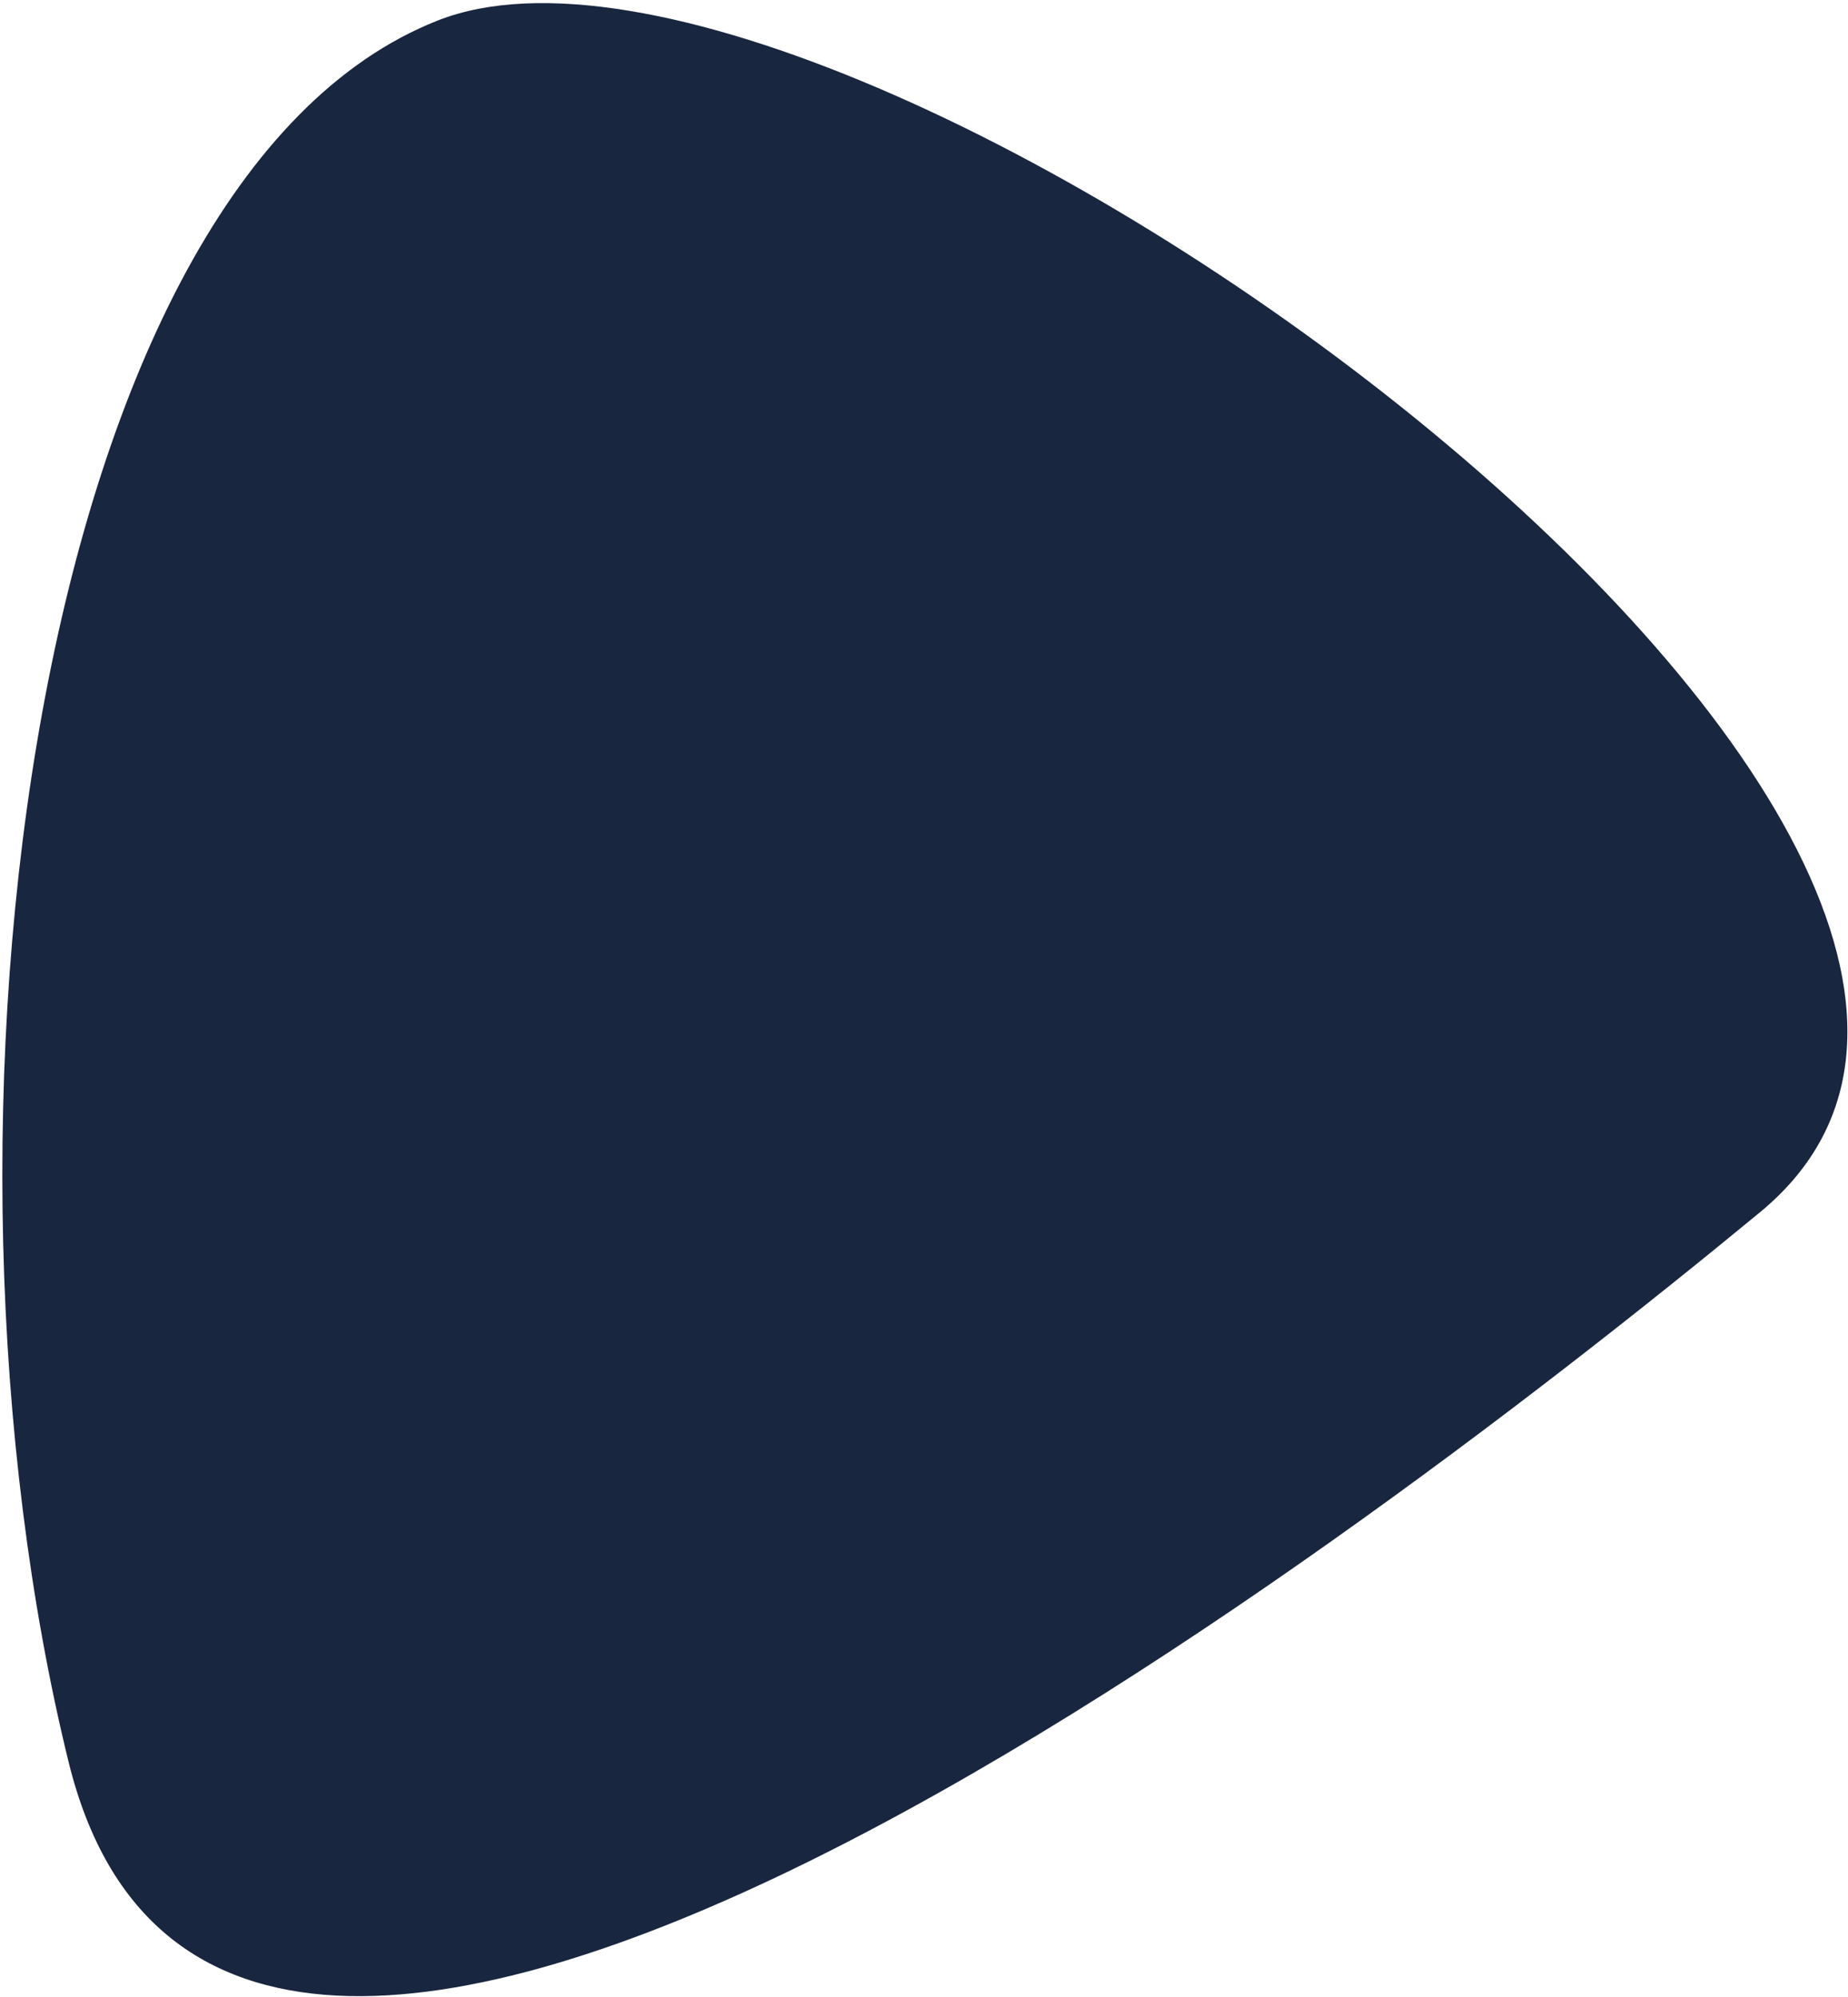 <svg width="483" height="522" viewBox="0 0 483 522" fill="none" xmlns="http://www.w3.org/2000/svg">
<path d="M114.396 5.367C8.243 47.238 -22.916 294.217 17.913 460.534C58.742 626.851 344.43 412.203 459.992 316.894C575.554 221.585 220.548 -36.503 114.396 5.367Z" fill="#19263F"/>
</svg>
